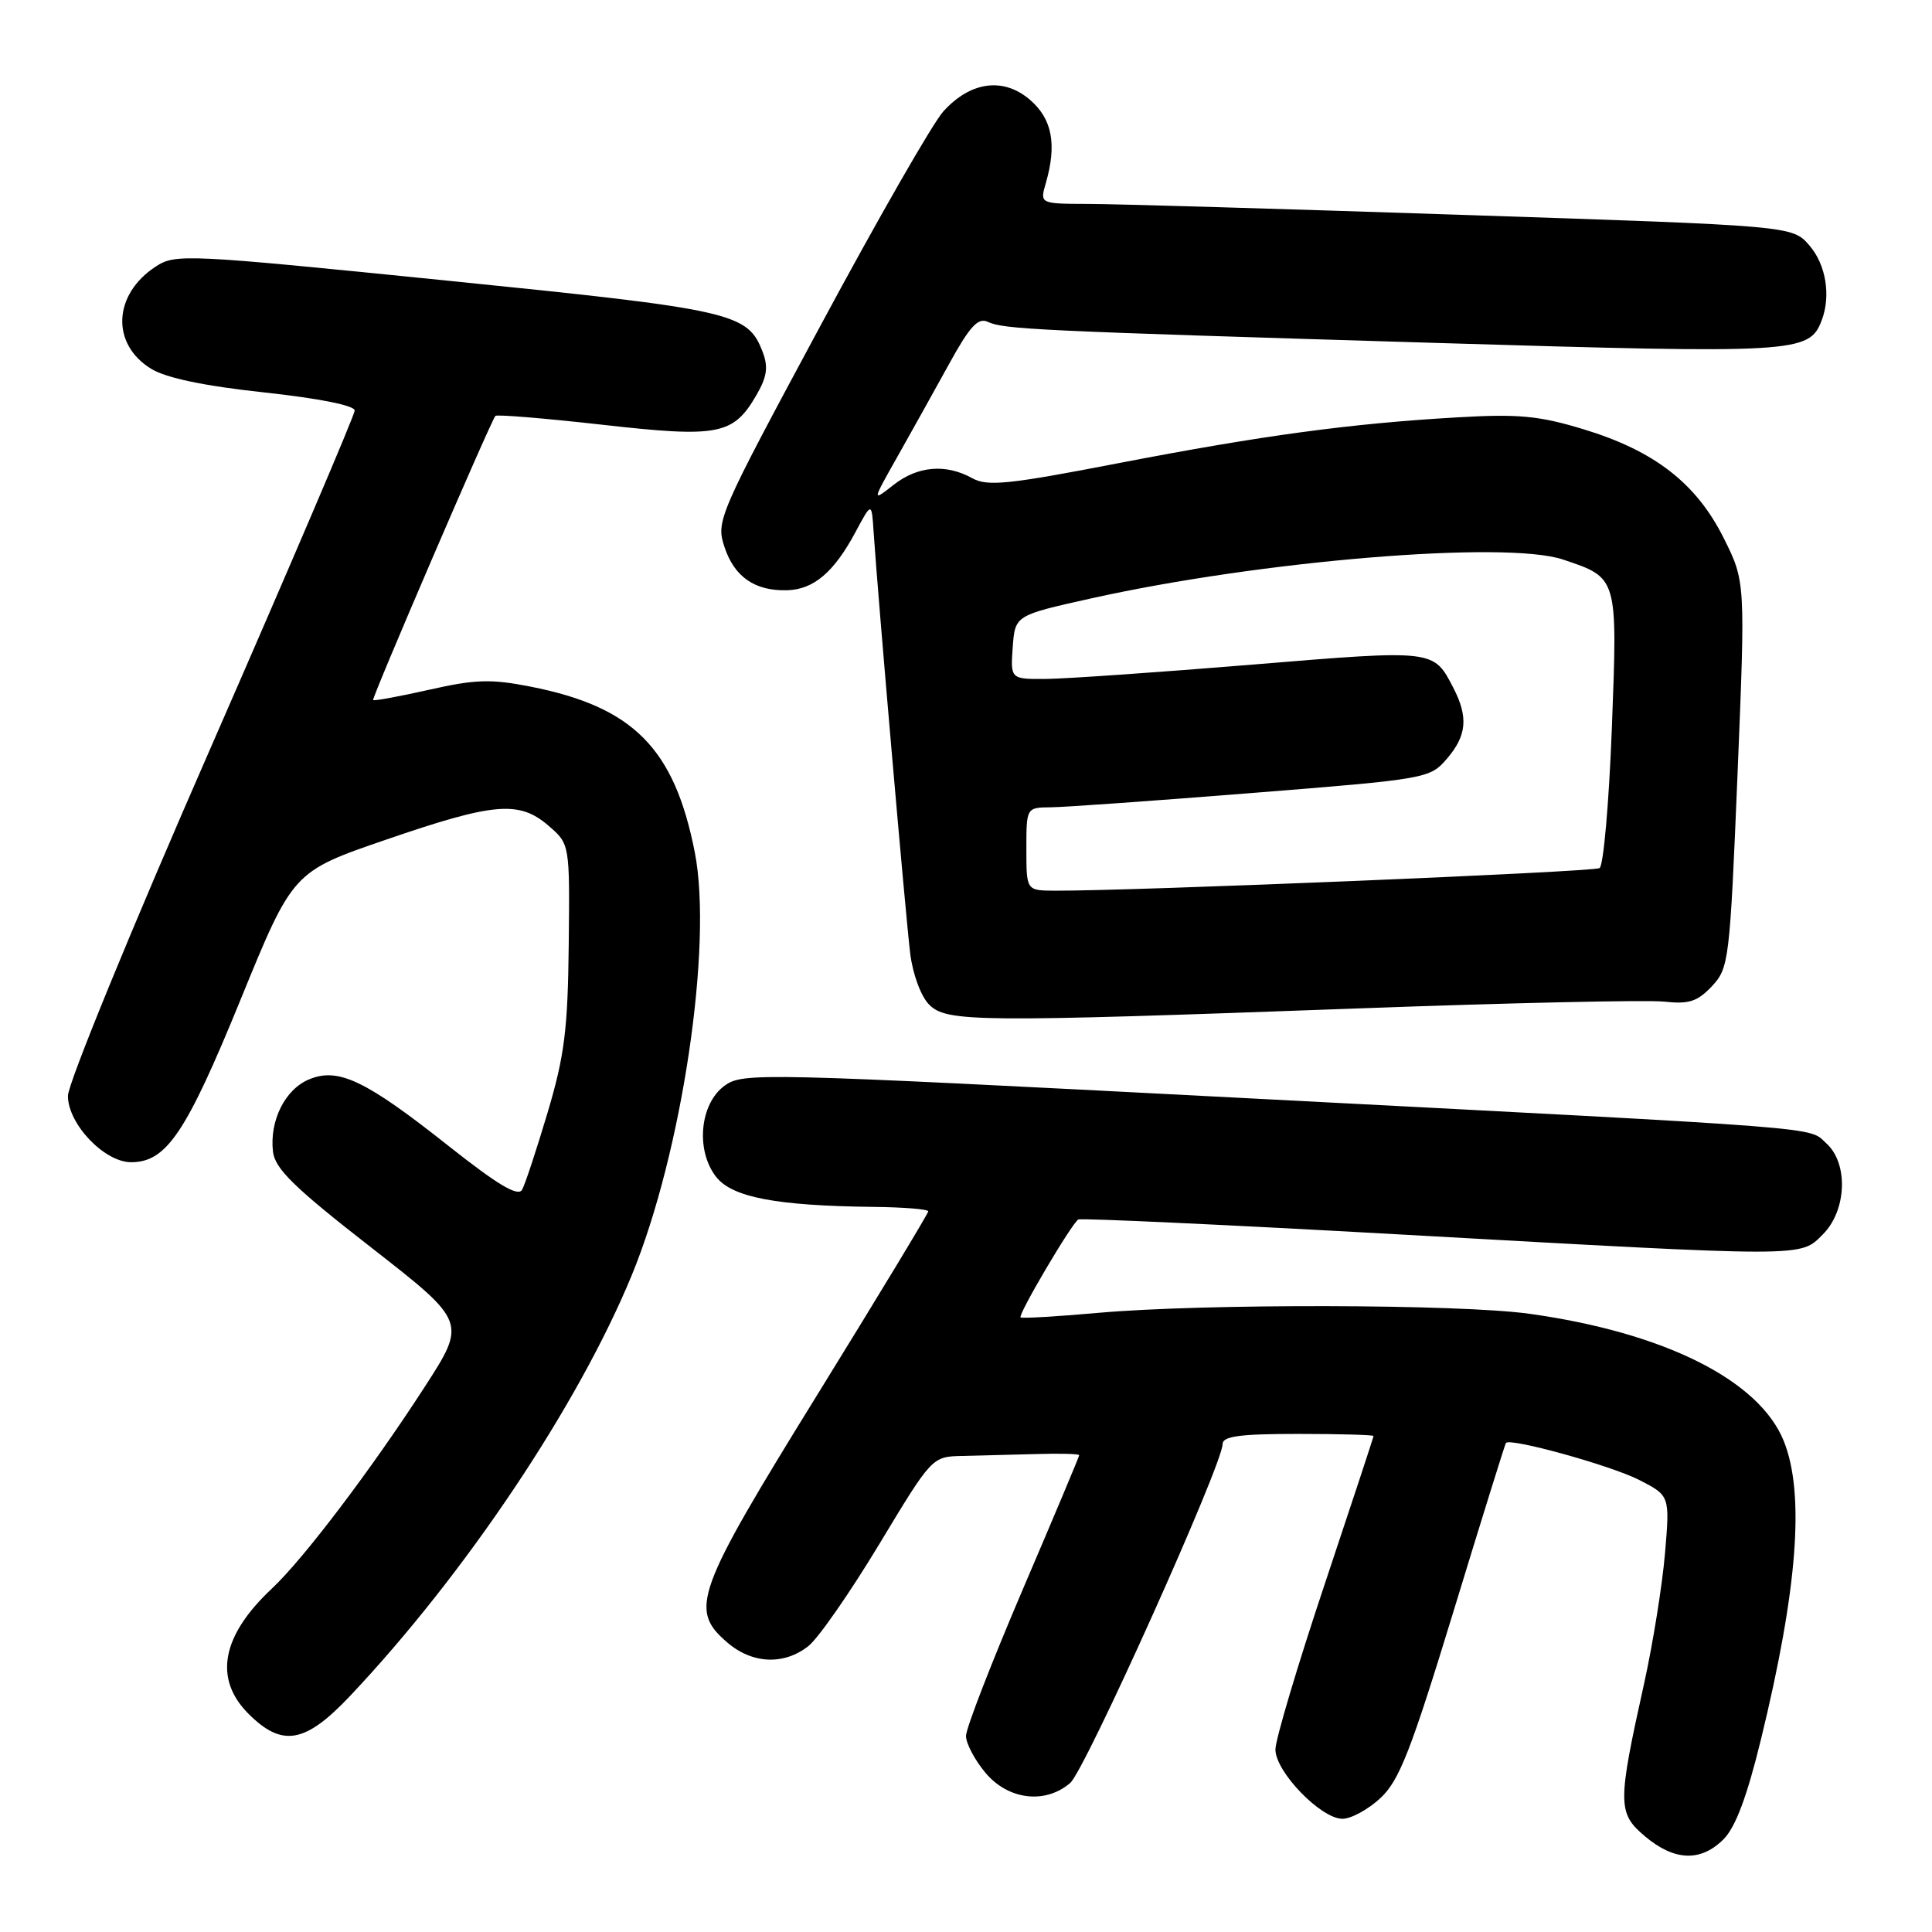 <?xml version="1.0" encoding="UTF-8" standalone="no"?>
<!DOCTYPE svg PUBLIC "-//W3C//DTD SVG 1.1//EN" "http://www.w3.org/Graphics/SVG/1.1/DTD/svg11.dtd" >
<svg xmlns="http://www.w3.org/2000/svg" xmlns:xlink="http://www.w3.org/1999/xlink" version="1.1" viewBox="0 0 256 256">
 <g >
 <path fill="currentColor"
d=" M 228.38 243.71 C 229.96 242.13 231.49 238.06 233.34 230.46 C 238.19 210.60 239.16 197.95 236.37 190.97 C 233.13 182.88 220.53 176.57 202.64 174.08 C 193.32 172.79 159.48 172.72 145.51 173.96 C 140.02 174.45 135.39 174.72 135.23 174.56 C 134.87 174.20 142.00 162.11 142.88 161.59 C 143.22 161.39 162.40 162.28 185.50 163.57 C 239.87 166.61 238.48 166.61 241.55 163.55 C 244.70 160.39 244.94 154.16 242.01 151.51 C 239.54 149.27 243.67 149.59 164.50 145.48 C 100.39 142.15 98.43 142.10 96.00 143.87 C 92.72 146.27 92.15 152.43 94.89 155.94 C 97.01 158.65 102.83 159.77 115.75 159.92 C 119.74 159.96 123.00 160.23 123.00 160.51 C 123.00 160.78 116.40 171.70 108.33 184.76 C 92.12 210.99 91.29 213.27 96.36 217.63 C 99.68 220.49 103.88 220.67 107.12 218.11 C 108.43 217.08 112.65 211.00 116.50 204.62 C 123.50 193.01 123.50 193.01 127.50 192.92 C 129.70 192.87 134.09 192.76 137.25 192.67 C 140.41 192.57 143.00 192.64 143.00 192.82 C 143.00 193.00 139.62 201.03 135.50 210.66 C 131.38 220.30 128.00 229.01 128.00 230.02 C 128.00 231.02 129.17 233.23 130.59 234.92 C 133.61 238.51 138.51 239.09 141.81 236.25 C 143.79 234.54 162.00 194.05 162.00 191.35 C 162.00 190.31 164.25 190.00 172.00 190.00 C 177.50 190.00 182.00 190.13 182.00 190.28 C 182.00 190.43 179.07 199.31 175.50 210.00 C 171.93 220.69 169.00 230.51 169.00 231.82 C 169.00 234.77 175.03 241.00 177.88 241.00 C 179.03 241.00 181.30 239.76 182.92 238.25 C 185.41 235.94 186.95 231.99 192.60 213.50 C 196.29 201.40 199.42 191.37 199.54 191.20 C 200.08 190.48 213.42 194.18 217.16 196.08 C 221.27 198.18 221.27 198.18 220.62 205.84 C 220.26 210.05 219.02 217.78 217.87 223.00 C 214.31 239.03 214.32 240.25 217.99 243.34 C 221.87 246.60 225.36 246.73 228.38 243.71 Z  M 46.36 224.75 C 61.61 208.61 76.60 186.23 83.70 169.00 C 90.36 152.85 94.48 125.21 92.06 112.92 C 89.35 99.14 83.91 93.66 70.29 90.98 C 65.06 89.95 62.98 90.01 56.89 91.39 C 52.93 92.28 49.58 92.90 49.44 92.76 C 49.23 92.52 64.94 55.99 65.64 55.11 C 65.81 54.90 72.15 55.42 79.72 56.27 C 95.21 58.02 97.15 57.65 100.22 52.37 C 101.62 49.96 101.82 48.65 101.07 46.67 C 99.08 41.44 97.27 41.03 59.20 37.18 C 24.51 33.67 23.25 33.61 20.62 35.33 C 14.97 39.03 14.69 45.62 20.05 48.88 C 22.03 50.09 27.11 51.15 35.02 52.00 C 42.29 52.79 47.00 53.73 47.00 54.40 C 46.99 55.00 38.44 75.02 28.00 98.89 C 17.47 122.92 9.00 143.58 9.00 145.21 C 9.00 148.93 13.83 154.00 17.37 154.00 C 22.05 154.00 24.65 150.14 31.86 132.50 C 38.80 115.50 38.80 115.50 51.15 111.26 C 65.50 106.33 68.79 106.05 72.69 109.42 C 75.50 111.84 75.50 111.84 75.36 125.17 C 75.24 136.41 74.80 139.90 72.56 147.42 C 71.10 152.32 69.58 156.93 69.18 157.65 C 68.64 158.60 65.98 157.02 59.47 151.87 C 48.45 143.14 44.83 141.41 40.96 143.02 C 37.77 144.34 35.70 148.49 36.17 152.60 C 36.44 154.87 38.96 157.34 49.17 165.29 C 61.84 175.17 61.84 175.17 56.23 183.84 C 49.18 194.74 40.19 206.60 36.02 210.50 C 29.35 216.75 28.29 222.44 32.92 227.08 C 37.39 231.55 40.43 231.02 46.36 224.75 Z  M 180.00 133.62 C 200.07 132.88 218.30 132.48 220.50 132.72 C 223.80 133.08 224.91 132.72 226.84 130.68 C 229.09 128.27 229.21 127.32 230.23 102.63 C 231.28 77.06 231.28 77.06 228.39 71.28 C 224.77 64.04 219.22 59.73 209.83 56.88 C 203.94 55.09 201.22 54.83 193.15 55.30 C 178.89 56.12 167.26 57.70 148.22 61.37 C 133.65 64.19 130.84 64.48 128.84 63.37 C 125.33 61.42 121.60 61.74 118.40 64.25 C 115.53 66.50 115.53 66.50 118.92 60.50 C 120.78 57.20 123.87 51.66 125.78 48.19 C 128.49 43.26 129.60 42.05 130.87 42.64 C 133.04 43.64 136.99 43.83 189.99 45.43 C 238.13 46.88 239.72 46.79 241.38 42.46 C 242.63 39.20 241.95 35.05 239.75 32.52 C 237.50 29.92 237.50 29.92 194.00 28.48 C 170.07 27.68 147.64 27.02 144.14 27.02 C 137.78 27.00 137.78 27.00 138.58 24.25 C 140.06 19.12 139.42 15.75 136.47 13.22 C 132.96 10.20 128.60 10.78 125.00 14.76 C 123.62 16.27 116.27 29.09 108.67 43.24 C 95.13 68.40 94.86 69.04 96.00 72.49 C 97.31 76.45 100.03 78.33 104.31 78.21 C 107.82 78.11 110.51 75.82 113.36 70.50 C 115.50 66.50 115.50 66.50 115.76 70.50 C 116.32 79.01 120.03 121.75 120.61 126.36 C 120.95 129.11 122.04 132.04 123.11 133.11 C 125.44 135.44 129.18 135.48 180.00 133.62 Z  M 136.00 112.50 C 136.00 107.00 136.00 107.00 139.25 106.97 C 141.04 106.96 153.06 106.10 165.97 105.07 C 189.09 103.23 189.46 103.16 191.72 100.54 C 194.36 97.47 194.58 95.02 192.57 91.13 C 189.94 86.05 190.10 86.07 166.00 88.06 C 153.62 89.08 141.34 89.93 138.69 89.96 C 133.89 90.00 133.89 90.00 134.19 85.77 C 134.50 81.54 134.50 81.54 144.50 79.31 C 167.06 74.28 199.53 71.60 207.10 74.14 C 214.40 76.59 214.34 76.39 213.58 96.47 C 213.20 106.36 212.47 114.71 211.95 115.03 C 211.13 115.54 149.99 118.07 139.75 118.02 C 136.00 118.00 136.00 118.00 136.00 112.50 Z "/>
</g>
</svg>